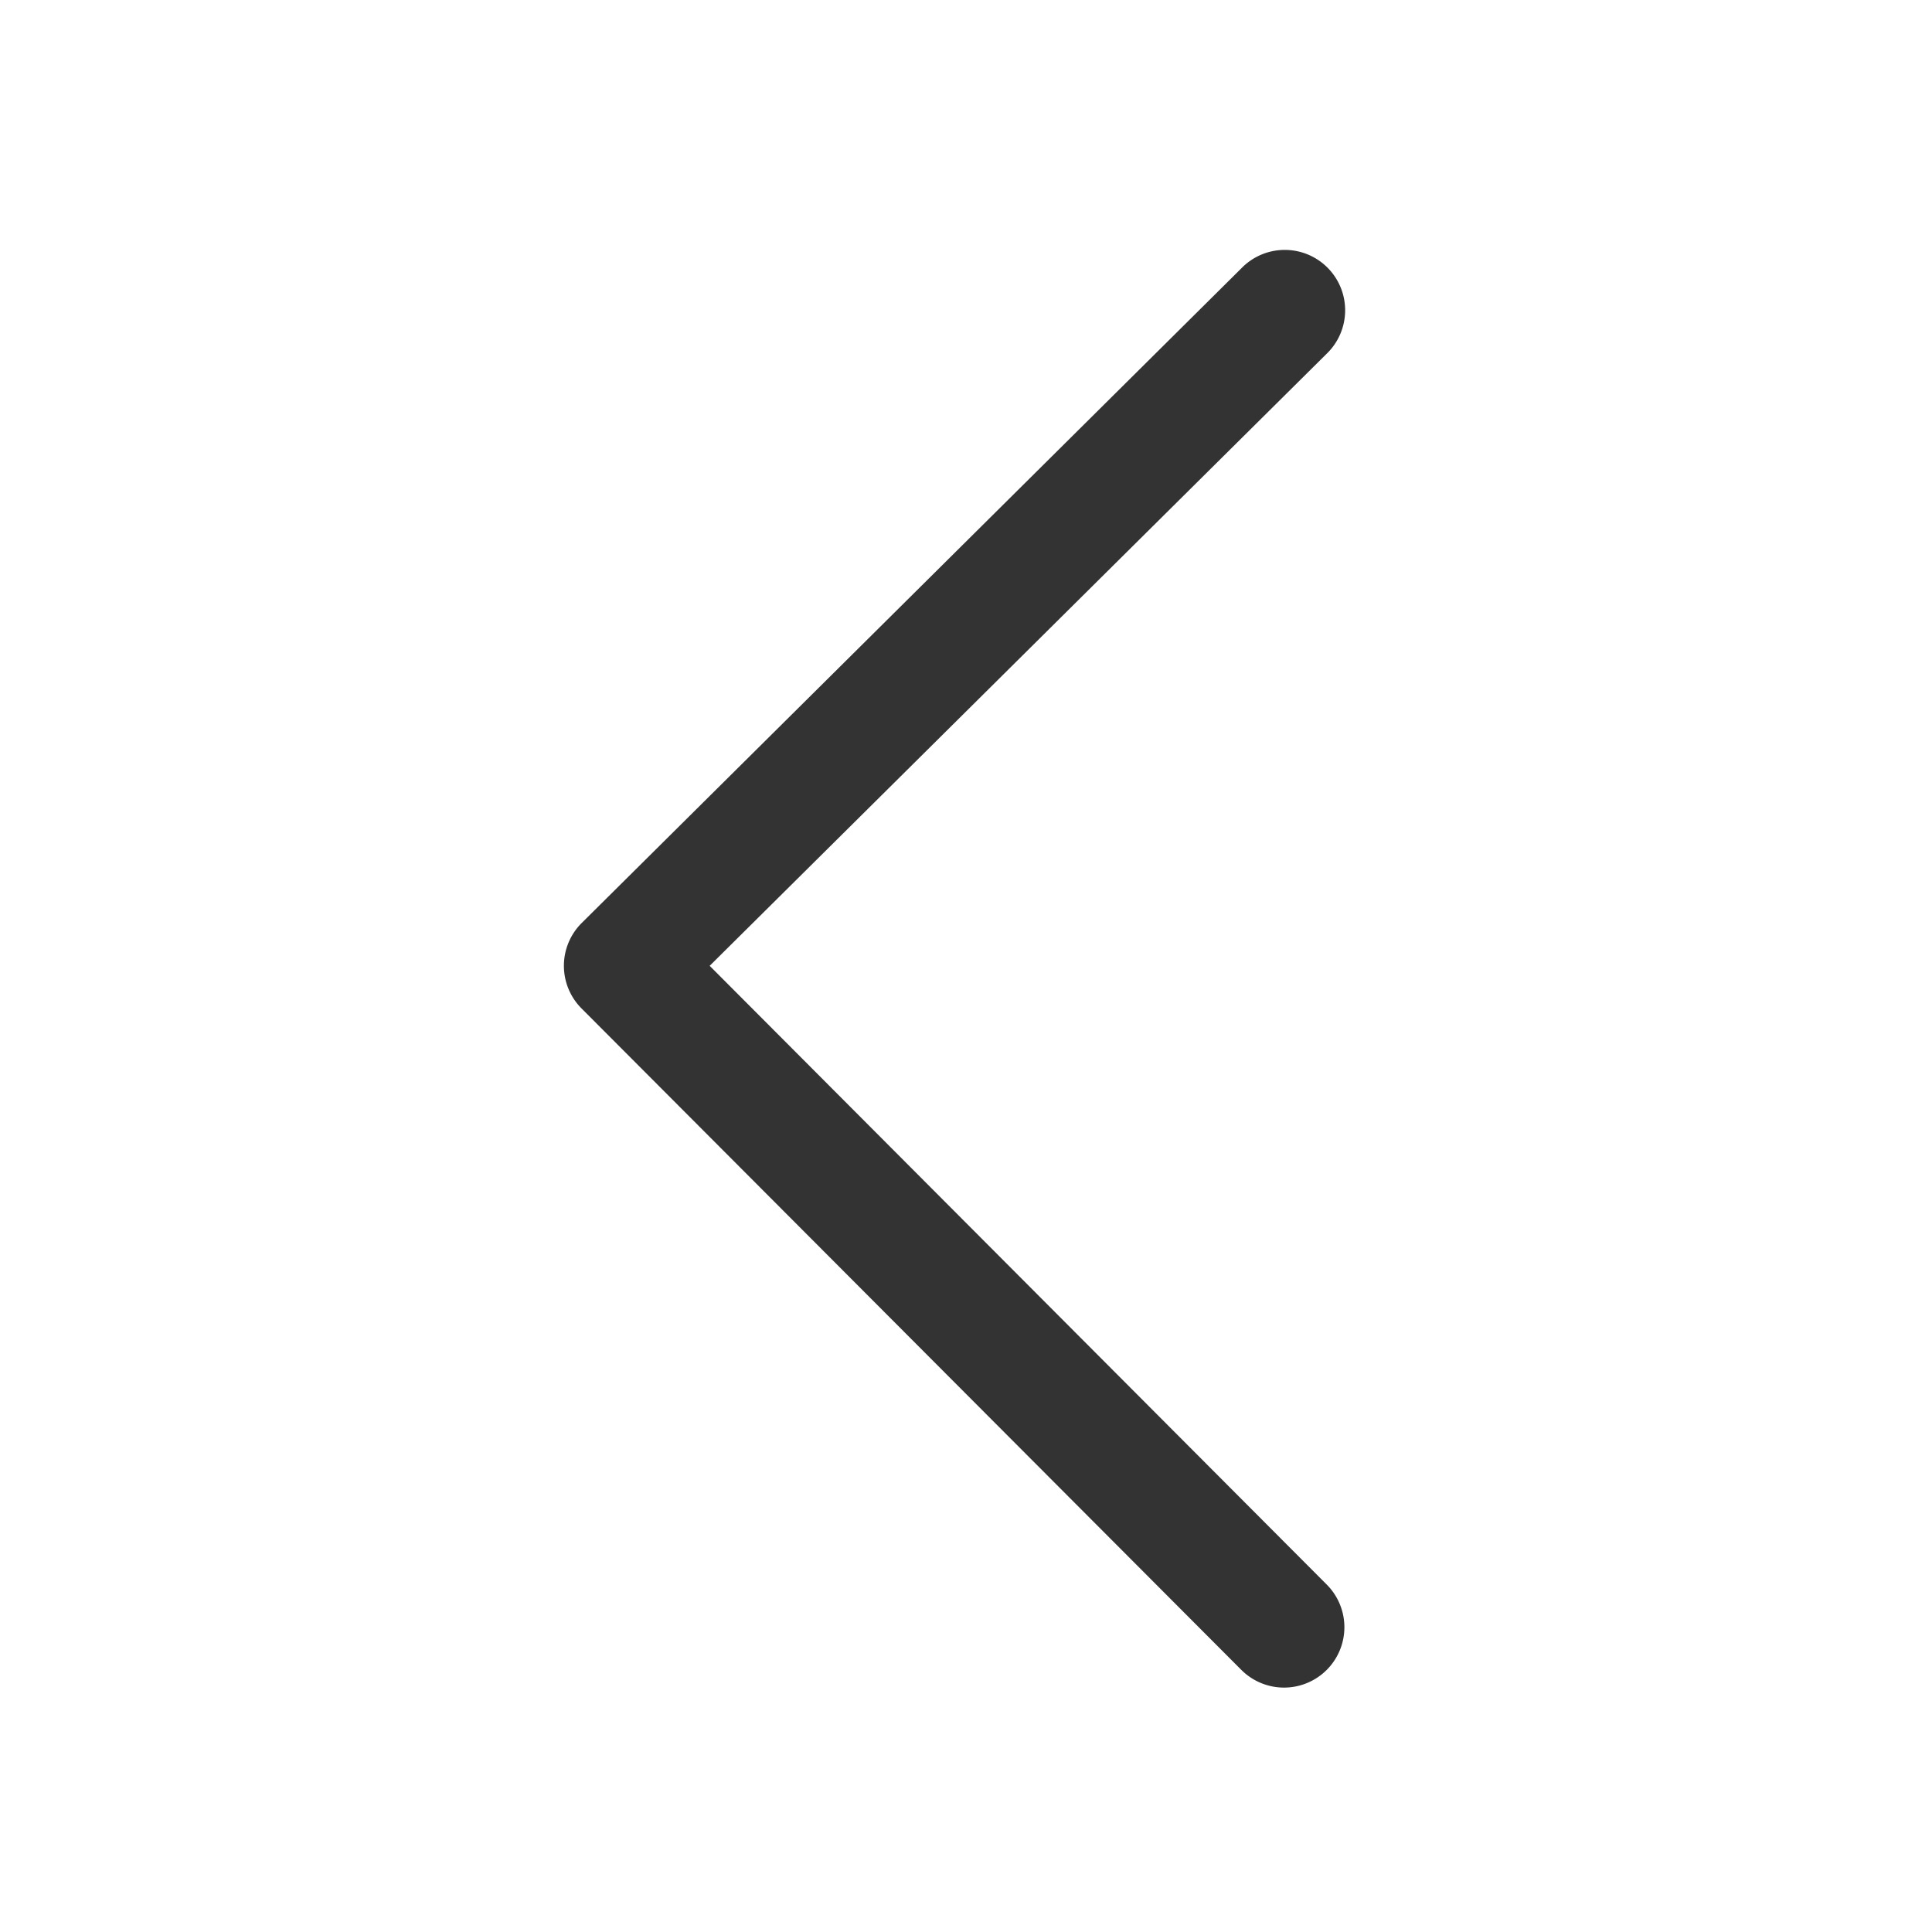 <?xml version="1.0" standalone="no"?><!DOCTYPE svg PUBLIC "-//W3C//DTD SVG 1.1//EN" "http://www.w3.org/Graphics/SVG/1.1/DTD/svg11.dtd"><svg class="icon" width="200px" height="200.00px" viewBox="0 0 1024 1024" version="1.1" xmlns="http://www.w3.org/2000/svg"><path fill="#333333" d="M703.184 885.088a32 32 0 0 0 0-45.248l-327.04-327.936 327.04-324.432a32 32 0 1 0-45.248-45.248l-349.68 347.04a32 32 0 0 0 0 45.264l349.68 350.56a32 32 0 0 0 45.248 0z" /></svg>